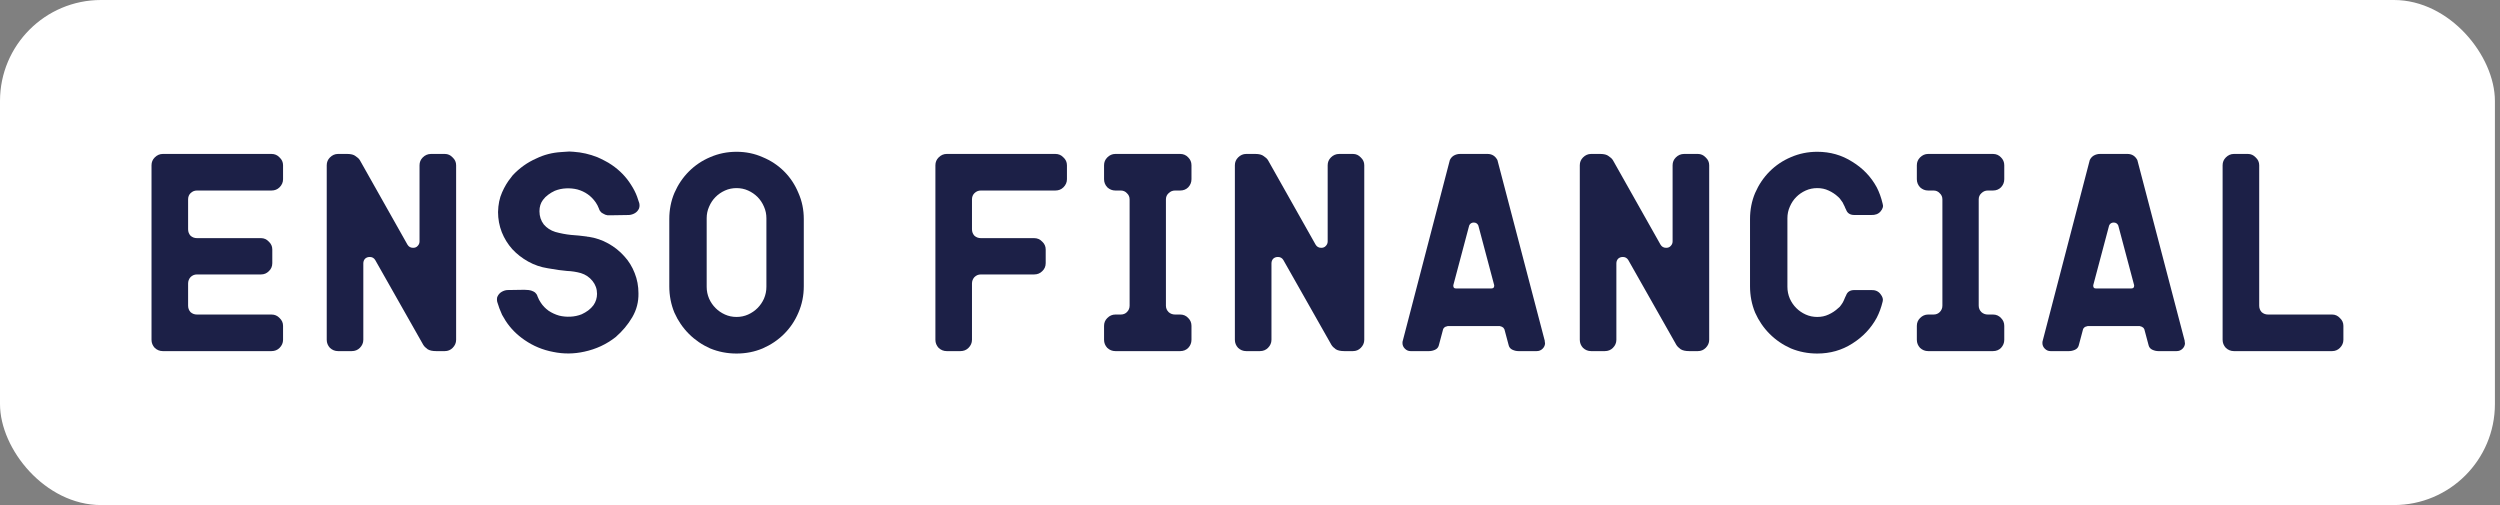 <svg width="198" height="40" viewBox="0 0 198 40" fill="none" xmlns="http://www.w3.org/2000/svg">
<rect x="0" y="0" width="198" height="40" fill="#808080" stroke="none"/>
<rect width="197.597" height="40" rx="8" fill="white"/>
<path d="M15.601 21.736C15.402 21.736 15.231 21.807 15.089 21.949C14.961 22.091 14.898 22.262 14.898 22.461V24.208C14.898 24.407 14.961 24.577 15.089 24.719C15.231 24.847 15.402 24.911 15.601 24.911H21.502C21.758 24.911 21.971 25.003 22.141 25.188C22.326 25.358 22.418 25.564 22.418 25.806V26.913C22.418 27.155 22.326 27.368 22.141 27.553C21.971 27.723 21.758 27.808 21.502 27.808H12.895C12.653 27.808 12.44 27.723 12.256 27.553C12.085 27.368 12 27.155 12 26.913V13.087C12 12.845 12.085 12.639 12.256 12.469C12.44 12.284 12.653 12.192 12.895 12.192H21.502C21.758 12.192 21.971 12.284 22.141 12.469C22.326 12.639 22.418 12.845 22.418 13.087V14.194C22.418 14.436 22.326 14.649 22.141 14.834C21.971 15.004 21.758 15.089 21.502 15.089H15.601C15.402 15.089 15.231 15.16 15.089 15.302C14.961 15.43 14.898 15.593 14.898 15.792V18.157C14.898 18.356 14.961 18.526 15.089 18.668C15.231 18.796 15.402 18.86 15.601 18.86H20.671C20.913 18.86 21.119 18.953 21.289 19.137C21.474 19.308 21.566 19.514 21.566 19.755V20.841C21.566 21.097 21.474 21.31 21.289 21.481C21.119 21.651 20.913 21.736 20.671 21.736H15.601Z" fill="#1C2047"/>
<path d="M36.125 26.913C36.125 27.155 36.033 27.368 35.848 27.553C35.678 27.723 35.472 27.808 35.23 27.808H34.548C34.25 27.808 34.023 27.759 33.867 27.659C33.71 27.546 33.597 27.432 33.526 27.318L29.712 20.586C29.613 20.43 29.471 20.352 29.286 20.352C29.13 20.352 29.002 20.401 28.903 20.501C28.817 20.6 28.775 20.721 28.775 20.863V26.913C28.775 27.155 28.683 27.368 28.498 27.553C28.327 27.723 28.114 27.808 27.859 27.808H26.772C26.531 27.808 26.318 27.723 26.133 27.553C25.962 27.368 25.877 27.155 25.877 26.913V13.087C25.877 12.845 25.962 12.639 26.133 12.469C26.318 12.284 26.531 12.192 26.772 12.192H27.497C27.795 12.192 28.015 12.249 28.157 12.362C28.313 12.462 28.427 12.568 28.498 12.682L32.269 19.372C32.368 19.542 32.517 19.627 32.716 19.627C32.872 19.627 32.993 19.578 33.078 19.478C33.178 19.379 33.227 19.258 33.227 19.116V13.087C33.227 12.845 33.313 12.639 33.483 12.469C33.668 12.284 33.888 12.192 34.144 12.192H35.23C35.472 12.192 35.678 12.284 35.848 12.469C36.033 12.639 36.125 12.845 36.125 13.087V26.913Z" fill="#1C2047"/>
<path d="M48.755 26.7C48.031 27.268 47.207 27.652 46.283 27.851C45.46 28.035 44.636 28.043 43.812 27.872C42.988 27.716 42.236 27.404 41.554 26.935C40.929 26.509 40.425 25.997 40.041 25.401C39.942 25.245 39.849 25.088 39.764 24.932C39.693 24.762 39.622 24.591 39.551 24.421C39.523 24.336 39.494 24.25 39.466 24.165C39.438 24.08 39.409 23.995 39.381 23.91C39.366 23.853 39.359 23.782 39.359 23.696C39.359 23.597 39.374 23.526 39.402 23.483C39.473 23.327 39.58 23.206 39.721 23.121C39.864 23.036 40.013 22.986 40.169 22.972L41.532 22.951C41.646 22.951 41.76 22.958 41.873 22.972C42.001 22.986 42.122 23.022 42.236 23.079C42.335 23.121 42.413 23.185 42.47 23.27C42.513 23.313 42.548 23.384 42.576 23.483C42.647 23.668 42.733 23.831 42.832 23.973C42.988 24.215 43.194 24.428 43.45 24.613C43.706 24.783 43.983 24.911 44.281 24.996C44.565 25.067 44.863 25.095 45.176 25.081C45.488 25.067 45.786 25.003 46.07 24.89C46.255 24.804 46.425 24.705 46.582 24.591C46.752 24.463 46.894 24.321 47.008 24.165C47.193 23.895 47.285 23.597 47.285 23.27C47.285 22.887 47.164 22.546 46.923 22.248C46.681 21.949 46.376 21.744 46.007 21.63C45.651 21.53 45.282 21.474 44.899 21.459C44.529 21.431 44.025 21.36 43.386 21.246C42.832 21.161 42.314 20.984 41.831 20.714C41.348 20.444 40.929 20.117 40.574 19.734C40.219 19.336 39.942 18.889 39.743 18.392C39.544 17.88 39.445 17.348 39.445 16.794C39.459 16.197 39.565 15.679 39.764 15.238C39.963 14.784 40.197 14.393 40.467 14.067C40.496 14.038 40.538 13.981 40.595 13.896C41.135 13.314 41.76 12.866 42.47 12.554C43.081 12.256 43.741 12.085 44.451 12.043C44.565 12.028 44.671 12.021 44.771 12.021C44.884 12.007 44.991 12 45.09 12C45.204 12 45.318 12.007 45.431 12.021C46.07 12.064 46.695 12.206 47.306 12.447C47.505 12.533 47.697 12.625 47.881 12.724C48.08 12.824 48.272 12.937 48.457 13.065C49.081 13.491 49.586 14.01 49.969 14.62C50.182 14.947 50.346 15.267 50.459 15.579C50.488 15.664 50.516 15.75 50.544 15.835C50.573 15.92 50.601 16.005 50.63 16.09C50.644 16.147 50.651 16.218 50.651 16.304C50.651 16.36 50.637 16.431 50.608 16.517C50.537 16.673 50.431 16.794 50.289 16.879C50.147 16.964 49.99 17.014 49.82 17.028L48.478 17.049C48.35 17.049 48.229 17.049 48.116 17.049C48.002 17.035 47.888 16.992 47.775 16.921C47.675 16.879 47.597 16.815 47.54 16.73C47.498 16.687 47.462 16.616 47.434 16.517C47.363 16.332 47.278 16.169 47.178 16.027C46.823 15.515 46.34 15.174 45.73 15.004C45.446 14.933 45.147 14.905 44.835 14.919C44.522 14.933 44.224 14.997 43.94 15.111C43.755 15.196 43.578 15.302 43.407 15.43C43.251 15.544 43.116 15.679 43.002 15.835C42.818 16.076 42.725 16.375 42.725 16.73C42.725 17.127 42.839 17.475 43.066 17.774C43.308 18.058 43.613 18.256 43.983 18.37C44.394 18.484 44.806 18.562 45.218 18.605C45.644 18.633 46.063 18.675 46.475 18.732C46.504 18.732 46.525 18.739 46.539 18.754C46.568 18.754 46.596 18.754 46.624 18.754C47.178 18.839 47.697 19.016 48.18 19.286C48.663 19.556 49.081 19.89 49.437 20.288C49.792 20.671 50.069 21.119 50.267 21.63C50.466 22.127 50.566 22.66 50.566 23.228C50.58 23.91 50.417 24.541 50.076 25.124C49.735 25.706 49.294 26.232 48.755 26.7Z" fill="#1C2047"/>
<path d="M58.334 12.021C59.073 12.021 59.761 12.163 60.401 12.447C61.054 12.717 61.622 13.094 62.105 13.577C62.588 14.059 62.964 14.628 63.234 15.281C63.518 15.92 63.66 16.609 63.66 17.348V22.674C63.66 23.412 63.518 24.108 63.234 24.762C62.964 25.401 62.588 25.962 62.105 26.445C61.622 26.928 61.054 27.311 60.401 27.595C59.761 27.865 59.073 28 58.334 28C57.596 28 56.9 27.865 56.246 27.595C55.607 27.311 55.046 26.928 54.563 26.445C54.08 25.962 53.697 25.401 53.413 24.762C53.143 24.108 53.008 23.412 53.008 22.674V17.348C53.008 16.609 53.143 15.92 53.413 15.281C53.697 14.628 54.08 14.059 54.563 13.577C55.046 13.094 55.607 12.717 56.246 12.447C56.9 12.163 57.596 12.021 58.334 12.021ZM60.699 17.284C60.699 16.957 60.635 16.652 60.507 16.367C60.379 16.069 60.209 15.814 59.996 15.601C59.783 15.387 59.534 15.217 59.25 15.089C58.966 14.961 58.661 14.898 58.334 14.898C58.007 14.898 57.702 14.961 57.418 15.089C57.134 15.217 56.885 15.387 56.672 15.601C56.459 15.814 56.289 16.069 56.161 16.367C56.033 16.652 55.969 16.957 55.969 17.284V22.716C55.969 23.043 56.033 23.355 56.161 23.654C56.289 23.938 56.459 24.186 56.672 24.399C56.885 24.613 57.134 24.783 57.418 24.911C57.702 25.039 58.007 25.102 58.334 25.102C58.661 25.102 58.966 25.039 59.25 24.911C59.534 24.783 59.783 24.613 59.996 24.399C60.209 24.186 60.379 23.938 60.507 23.654C60.635 23.355 60.699 23.043 60.699 22.716V17.284Z" fill="#1C2047"/>
<path d="M77.684 21.736C77.486 21.736 77.315 21.807 77.173 21.949C77.045 22.091 76.981 22.262 76.981 22.461V26.913C76.981 27.155 76.889 27.368 76.704 27.553C76.534 27.723 76.321 27.808 76.065 27.808H74.979C74.737 27.808 74.524 27.723 74.34 27.553C74.169 27.368 74.084 27.155 74.084 26.913V13.087C74.084 12.845 74.169 12.639 74.34 12.469C74.524 12.284 74.737 12.192 74.979 12.192H83.586C83.841 12.192 84.055 12.284 84.225 12.469C84.41 12.639 84.502 12.845 84.502 13.087V14.194C84.502 14.436 84.41 14.649 84.225 14.834C84.055 15.004 83.841 15.089 83.586 15.089H77.684C77.486 15.089 77.315 15.16 77.173 15.302C77.045 15.43 76.981 15.593 76.981 15.792V18.157C76.981 18.356 77.045 18.526 77.173 18.668C77.315 18.796 77.486 18.86 77.684 18.86H81.903C82.158 18.86 82.371 18.953 82.542 19.137C82.727 19.308 82.819 19.514 82.819 19.755V20.841C82.819 21.097 82.727 21.31 82.542 21.481C82.371 21.651 82.158 21.736 81.903 21.736H77.684Z" fill="#1C2047"/>
<path d="M93.47 24.911C93.726 24.911 93.939 25.003 94.109 25.188C94.28 25.358 94.365 25.564 94.365 25.806V26.913C94.365 27.155 94.28 27.368 94.109 27.553C93.939 27.723 93.726 27.808 93.47 27.808H88.336C88.094 27.808 87.881 27.723 87.697 27.553C87.526 27.368 87.441 27.155 87.441 26.913V25.806C87.441 25.564 87.526 25.358 87.697 25.188C87.881 25.003 88.094 24.911 88.336 24.911H88.762C88.961 24.911 89.124 24.847 89.252 24.719C89.394 24.577 89.465 24.407 89.465 24.208V15.792C89.465 15.593 89.394 15.43 89.252 15.302C89.124 15.16 88.961 15.089 88.762 15.089H88.336C88.094 15.089 87.881 15.004 87.697 14.834C87.526 14.649 87.441 14.436 87.441 14.194V13.087C87.441 12.845 87.526 12.639 87.697 12.469C87.881 12.284 88.094 12.192 88.336 12.192H93.47C93.726 12.192 93.939 12.284 94.109 12.469C94.28 12.639 94.365 12.845 94.365 13.087V14.194C94.365 14.436 94.28 14.649 94.109 14.834C93.939 15.004 93.726 15.089 93.47 15.089H93.066C92.867 15.089 92.696 15.16 92.554 15.302C92.412 15.43 92.341 15.593 92.341 15.792V24.208C92.341 24.407 92.412 24.577 92.554 24.719C92.696 24.847 92.867 24.911 93.066 24.911H93.47Z" fill="#1C2047"/>
<path d="M108.05 26.913C108.05 27.155 107.958 27.368 107.773 27.553C107.603 27.723 107.397 27.808 107.155 27.808H106.473C106.175 27.808 105.948 27.759 105.792 27.659C105.635 27.546 105.522 27.432 105.451 27.318L101.637 20.586C101.538 20.43 101.396 20.352 101.211 20.352C101.055 20.352 100.927 20.401 100.828 20.501C100.742 20.6 100.7 20.721 100.7 20.863V26.913C100.7 27.155 100.607 27.368 100.423 27.553C100.252 27.723 100.039 27.808 99.784 27.808H98.697C98.456 27.808 98.243 27.723 98.058 27.553C97.888 27.368 97.802 27.155 97.802 26.913V13.087C97.802 12.845 97.888 12.639 98.058 12.469C98.243 12.284 98.456 12.192 98.697 12.192H99.421C99.72 12.192 99.94 12.249 100.082 12.362C100.238 12.462 100.352 12.568 100.423 12.682L104.194 19.372C104.293 19.542 104.442 19.627 104.641 19.627C104.797 19.627 104.918 19.578 105.003 19.478C105.103 19.379 105.152 19.258 105.152 19.116V13.087C105.152 12.845 105.238 12.639 105.408 12.469C105.593 12.284 105.813 12.192 106.069 12.192H107.155C107.397 12.192 107.603 12.284 107.773 12.469C107.958 12.639 108.05 12.845 108.05 13.087V26.913Z" fill="#1C2047"/>
<path d="M122.347 26.999C122.347 27.027 122.347 27.055 122.347 27.084C122.361 27.112 122.368 27.141 122.368 27.169C122.368 27.34 122.304 27.489 122.176 27.616C122.048 27.744 121.892 27.808 121.707 27.808H120.259C120.102 27.808 119.946 27.773 119.79 27.702C119.634 27.631 119.534 27.517 119.492 27.361L119.151 26.083C119.122 26.026 119.094 25.983 119.066 25.955C119.009 25.898 118.916 25.855 118.789 25.827H114.655C114.513 25.855 114.421 25.898 114.378 25.955C114.322 26.012 114.293 26.054 114.293 26.083L113.952 27.361C113.91 27.517 113.81 27.631 113.654 27.702C113.498 27.773 113.342 27.808 113.185 27.808H111.715C111.545 27.808 111.396 27.744 111.268 27.616C111.14 27.489 111.076 27.34 111.076 27.169C111.076 27.084 111.083 27.027 111.098 26.999L114.826 12.682C114.897 12.525 115.003 12.405 115.145 12.32C115.302 12.234 115.465 12.192 115.635 12.192H117.809C118.164 12.192 118.426 12.355 118.597 12.682L122.347 26.999ZM118.128 22.844C118.27 22.844 118.341 22.773 118.341 22.631V22.588L117.084 17.859C117.013 17.703 116.892 17.625 116.722 17.625C116.552 17.625 116.431 17.703 116.36 17.859L115.103 22.588V22.631C115.103 22.773 115.167 22.844 115.295 22.844H118.128Z" fill="#1C2047"/>
<path d="M135.368 26.913C135.368 27.155 135.275 27.368 135.091 27.553C134.92 27.723 134.714 27.808 134.473 27.808H133.791C133.493 27.808 133.266 27.759 133.109 27.659C132.953 27.546 132.839 27.432 132.768 27.318L128.955 20.586C128.855 20.43 128.713 20.352 128.529 20.352C128.373 20.352 128.245 20.401 128.145 20.501C128.06 20.6 128.017 20.721 128.017 20.863V26.913C128.017 27.155 127.925 27.368 127.74 27.553C127.57 27.723 127.357 27.808 127.101 27.808H126.015C125.773 27.808 125.56 27.723 125.376 27.553C125.205 27.368 125.12 27.155 125.12 26.913V13.087C125.12 12.845 125.205 12.639 125.376 12.469C125.56 12.284 125.773 12.192 126.015 12.192H126.739C127.037 12.192 127.258 12.249 127.4 12.362C127.556 12.462 127.669 12.568 127.74 12.682L131.511 19.372C131.611 19.542 131.76 19.627 131.959 19.627C132.115 19.627 132.236 19.578 132.321 19.478C132.42 19.379 132.47 19.258 132.47 19.116V13.087C132.47 12.845 132.555 12.639 132.726 12.469C132.91 12.284 133.131 12.192 133.386 12.192H134.473C134.714 12.192 134.92 12.284 135.091 12.469C135.275 12.639 135.368 12.845 135.368 13.087V26.913Z" fill="#1C2047"/>
<path d="M148.189 22.972C148.516 22.958 148.764 23.064 148.935 23.292C149.105 23.505 149.162 23.703 149.105 23.888C148.992 24.357 148.835 24.783 148.637 25.166C148.182 26.004 147.536 26.686 146.698 27.212C145.874 27.737 144.951 28 143.928 28C143.19 28 142.494 27.865 141.84 27.595C141.201 27.311 140.64 26.928 140.157 26.445C139.674 25.962 139.291 25.401 139.007 24.762C138.737 24.108 138.602 23.412 138.602 22.674V17.348C138.602 16.609 138.737 15.92 139.007 15.281C139.291 14.628 139.674 14.059 140.157 13.577C140.64 13.094 141.201 12.717 141.84 12.447C142.494 12.163 143.19 12.021 143.928 12.021C144.951 12.021 145.874 12.284 146.698 12.81C147.536 13.321 148.182 13.996 148.637 14.834C148.835 15.217 148.992 15.65 149.105 16.133C149.176 16.332 149.12 16.538 148.935 16.751C148.764 16.95 148.516 17.042 148.189 17.028H146.868C146.527 17.028 146.307 16.886 146.208 16.602C146.208 16.602 146.187 16.559 146.144 16.474C146.116 16.389 146.073 16.297 146.016 16.197C145.974 16.083 145.91 15.977 145.824 15.877C145.753 15.764 145.675 15.671 145.59 15.601C145.363 15.387 145.107 15.217 144.823 15.089C144.553 14.961 144.255 14.898 143.928 14.898C143.602 14.898 143.296 14.961 143.012 15.089C142.728 15.217 142.48 15.387 142.266 15.601C142.053 15.814 141.883 16.069 141.755 16.367C141.627 16.652 141.563 16.957 141.563 17.284V22.716C141.563 23.043 141.627 23.355 141.755 23.654C141.883 23.938 142.053 24.186 142.266 24.399C142.48 24.613 142.728 24.783 143.012 24.911C143.296 25.039 143.602 25.102 143.928 25.102C144.255 25.102 144.553 25.039 144.823 24.911C145.107 24.783 145.363 24.613 145.59 24.399C145.675 24.343 145.753 24.257 145.824 24.144C145.91 24.03 145.974 23.924 146.016 23.824C146.073 23.711 146.116 23.611 146.144 23.526C146.187 23.441 146.208 23.398 146.208 23.398C146.307 23.114 146.527 22.972 146.868 22.972H148.189Z" fill="#1C2047"/>
<path d="M157.843 24.911C158.099 24.911 158.312 25.003 158.482 25.188C158.652 25.358 158.738 25.564 158.738 25.806V26.913C158.738 27.155 158.652 27.368 158.482 27.553C158.312 27.723 158.099 27.808 157.843 27.808H152.708C152.467 27.808 152.254 27.723 152.069 27.553C151.899 27.368 151.814 27.155 151.814 26.913V25.806C151.814 25.564 151.899 25.358 152.069 25.188C152.254 25.003 152.467 24.911 152.708 24.911H153.134C153.333 24.911 153.497 24.847 153.624 24.719C153.767 24.577 153.838 24.407 153.838 24.208V15.792C153.838 15.593 153.767 15.43 153.624 15.302C153.497 15.16 153.333 15.089 153.134 15.089H152.708C152.467 15.089 152.254 15.004 152.069 14.834C151.899 14.649 151.814 14.436 151.814 14.194V13.087C151.814 12.845 151.899 12.639 152.069 12.469C152.254 12.284 152.467 12.192 152.708 12.192H157.843C158.099 12.192 158.312 12.284 158.482 12.469C158.652 12.639 158.738 12.845 158.738 13.087V14.194C158.738 14.436 158.652 14.649 158.482 14.834C158.312 15.004 158.099 15.089 157.843 15.089H157.438C157.239 15.089 157.069 15.16 156.927 15.302C156.785 15.43 156.714 15.593 156.714 15.792V24.208C156.714 24.407 156.785 24.577 156.927 24.719C157.069 24.847 157.239 24.911 157.438 24.911H157.843Z" fill="#1C2047"/>
<path d="M173.029 26.999C173.029 27.027 173.029 27.055 173.029 27.084C173.043 27.112 173.05 27.141 173.05 27.169C173.05 27.34 172.986 27.489 172.859 27.616C172.731 27.744 172.574 27.808 172.39 27.808H170.941C170.785 27.808 170.629 27.773 170.472 27.702C170.316 27.631 170.217 27.517 170.174 27.361L169.833 26.083C169.805 26.026 169.776 25.983 169.748 25.955C169.691 25.898 169.599 25.855 169.471 25.827H165.338C165.196 25.855 165.104 25.898 165.061 25.955C165.004 26.012 164.976 26.054 164.976 26.083L164.635 27.361C164.592 27.517 164.493 27.631 164.337 27.702C164.18 27.773 164.024 27.808 163.868 27.808H162.398C162.227 27.808 162.078 27.744 161.95 27.616C161.823 27.489 161.759 27.34 161.759 27.169C161.759 27.084 161.766 27.027 161.78 26.999L165.508 12.682C165.579 12.525 165.686 12.405 165.828 12.32C165.984 12.234 166.147 12.192 166.318 12.192H168.491C168.846 12.192 169.109 12.355 169.279 12.682L173.029 26.999ZM168.811 22.844C168.953 22.844 169.024 22.773 169.024 22.631V22.588L167.767 17.859C167.696 17.703 167.575 17.625 167.404 17.625C167.234 17.625 167.113 17.703 167.042 17.859L165.785 22.588V22.631C165.785 22.773 165.849 22.844 165.977 22.844H168.811Z" fill="#1C2047"/>
<path d="M184.702 24.911C184.944 24.911 185.15 25.003 185.32 25.188C185.505 25.358 185.597 25.564 185.597 25.806V26.913C185.597 27.155 185.505 27.368 185.32 27.553C185.15 27.723 184.944 27.808 184.702 27.808H176.926C176.685 27.808 176.472 27.723 176.287 27.553C176.116 27.368 176.031 27.155 176.031 26.913V13.087C176.031 12.845 176.116 12.639 176.287 12.469C176.472 12.284 176.685 12.192 176.926 12.192H178.034C178.275 12.192 178.481 12.284 178.652 12.469C178.836 12.639 178.929 12.845 178.929 13.087V24.208C178.929 24.407 178.993 24.577 179.12 24.719C179.263 24.847 179.433 24.911 179.632 24.911H184.702Z" fill="#1C2047"/>
</svg>
